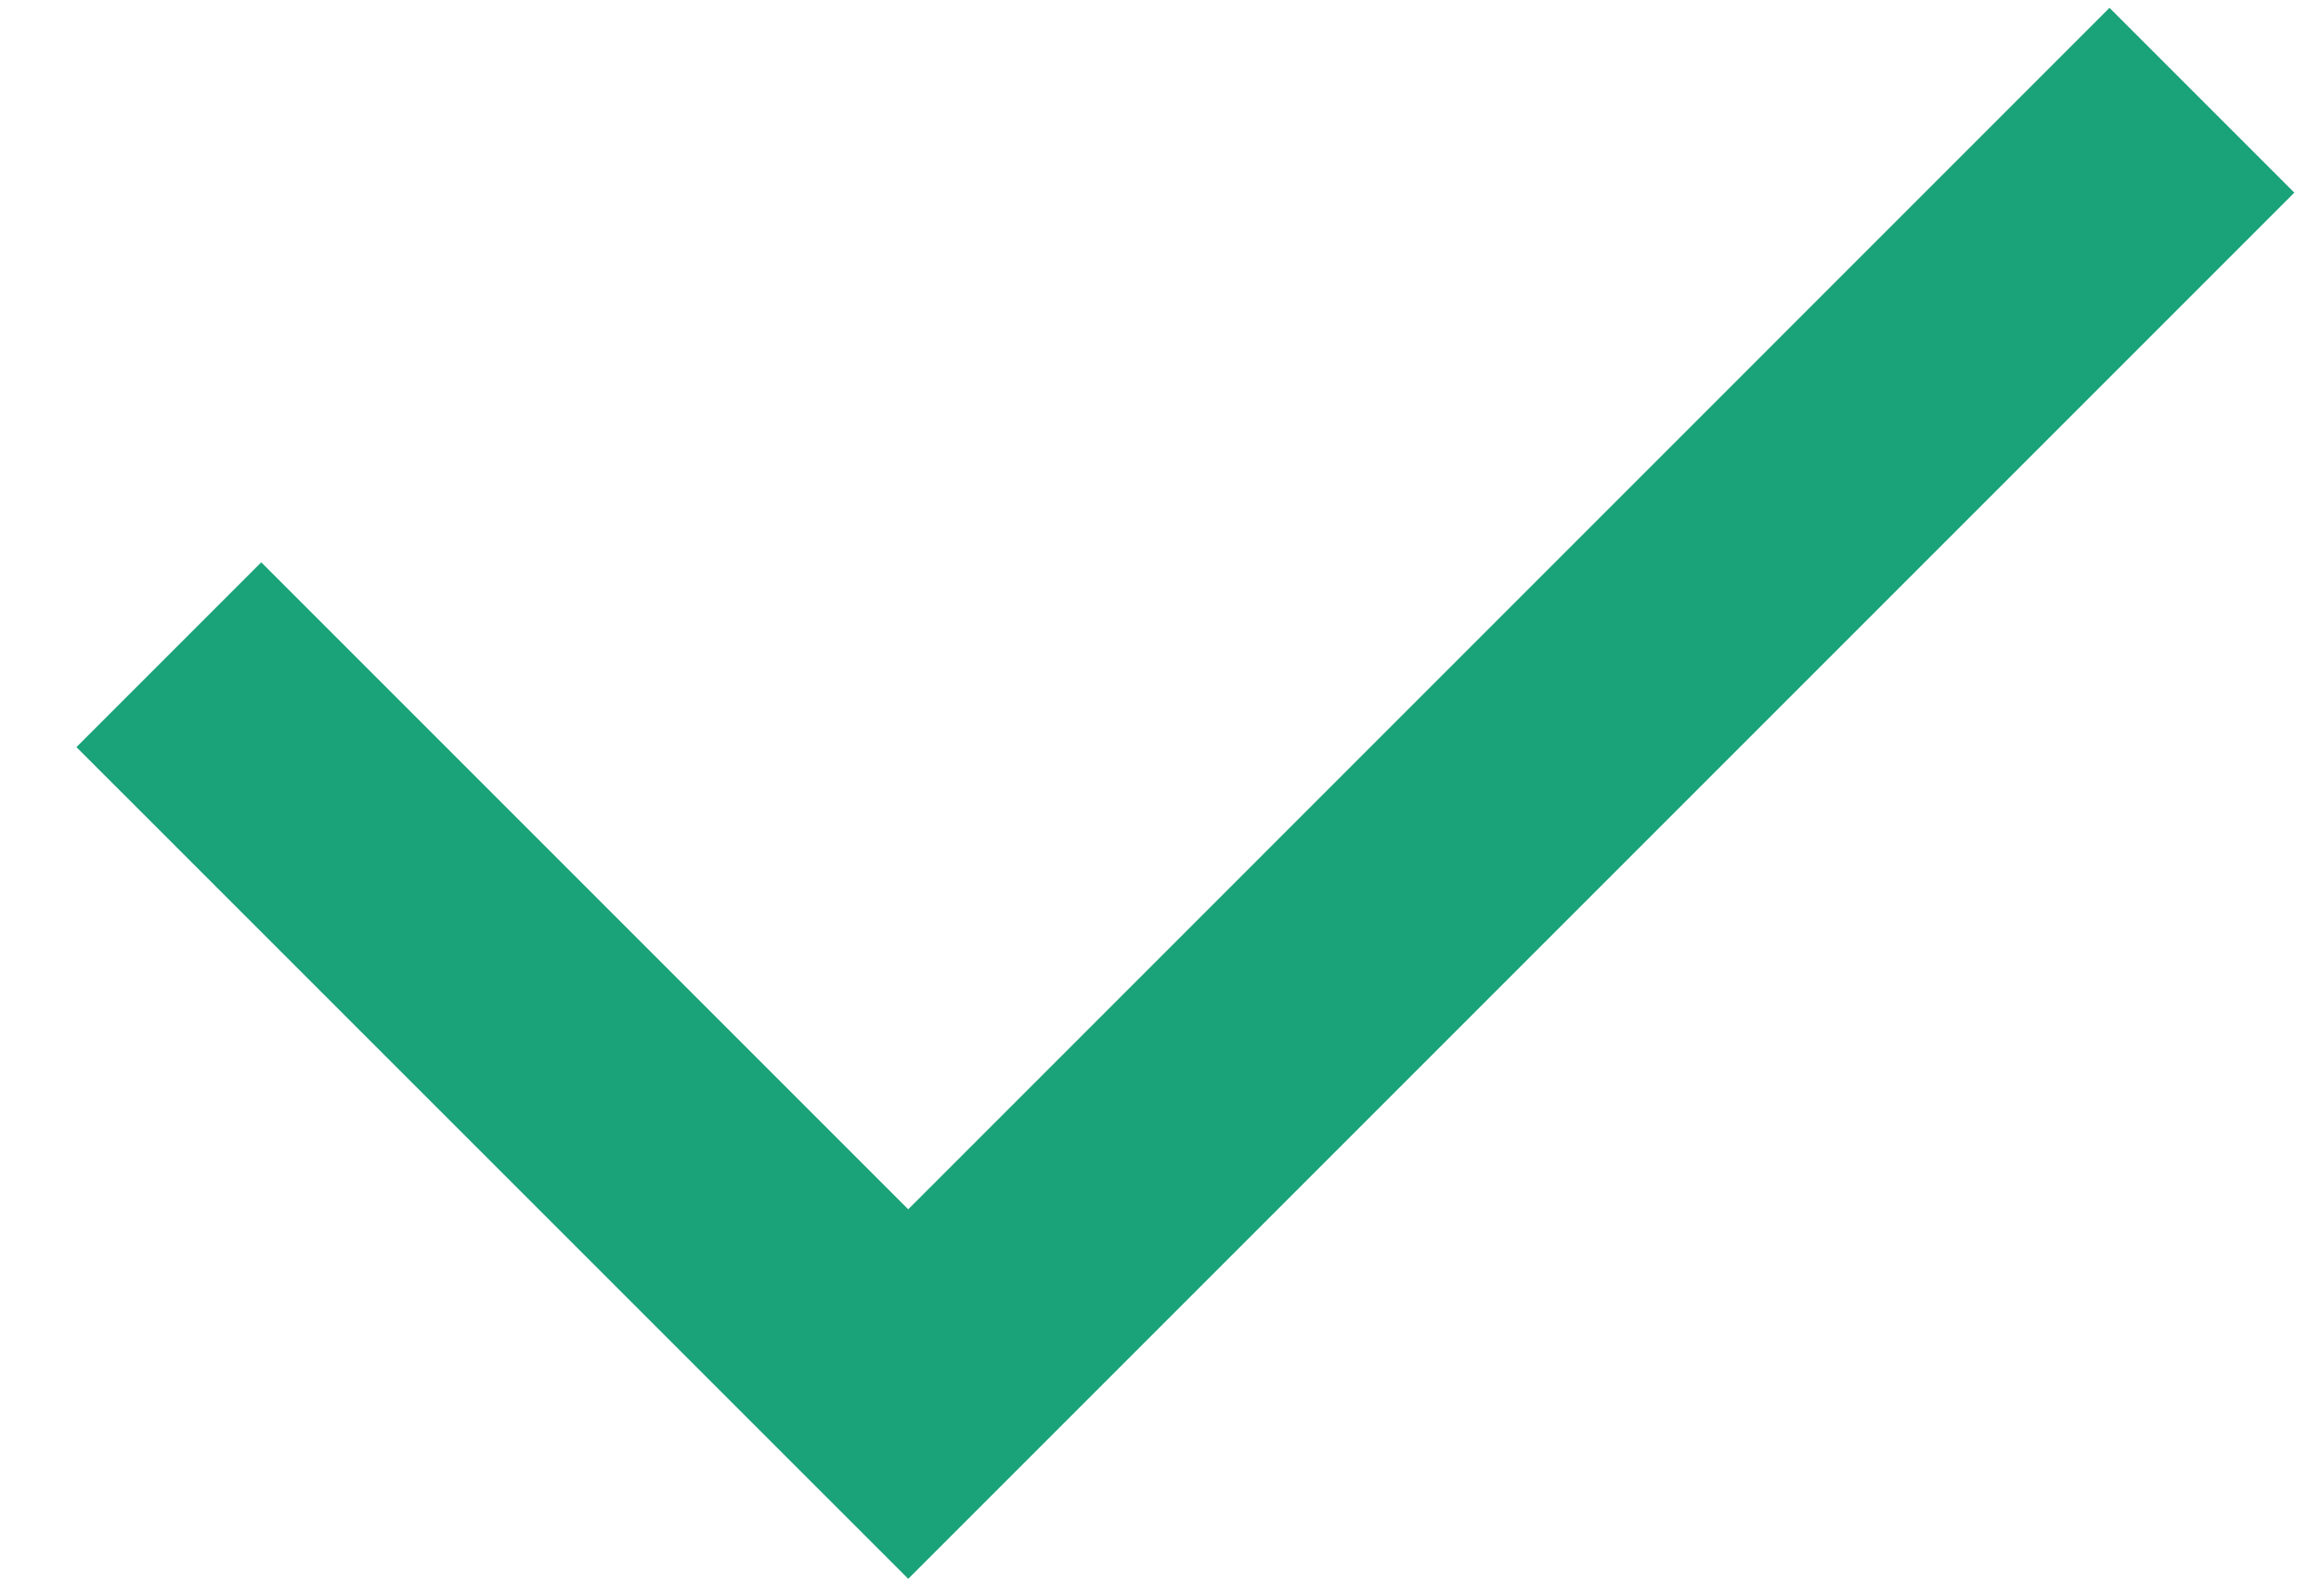 <svg width="16" height="11" viewBox="0 0 16 11" fill="none" xmlns="http://www.w3.org/2000/svg">
<path d="M6.261 8.336L14.542 0.054L15.816 1.328L6.261 10.883L0.527 5.15L1.801 3.876L6.261 8.336Z" fill="#1AA279"/>
</svg>
